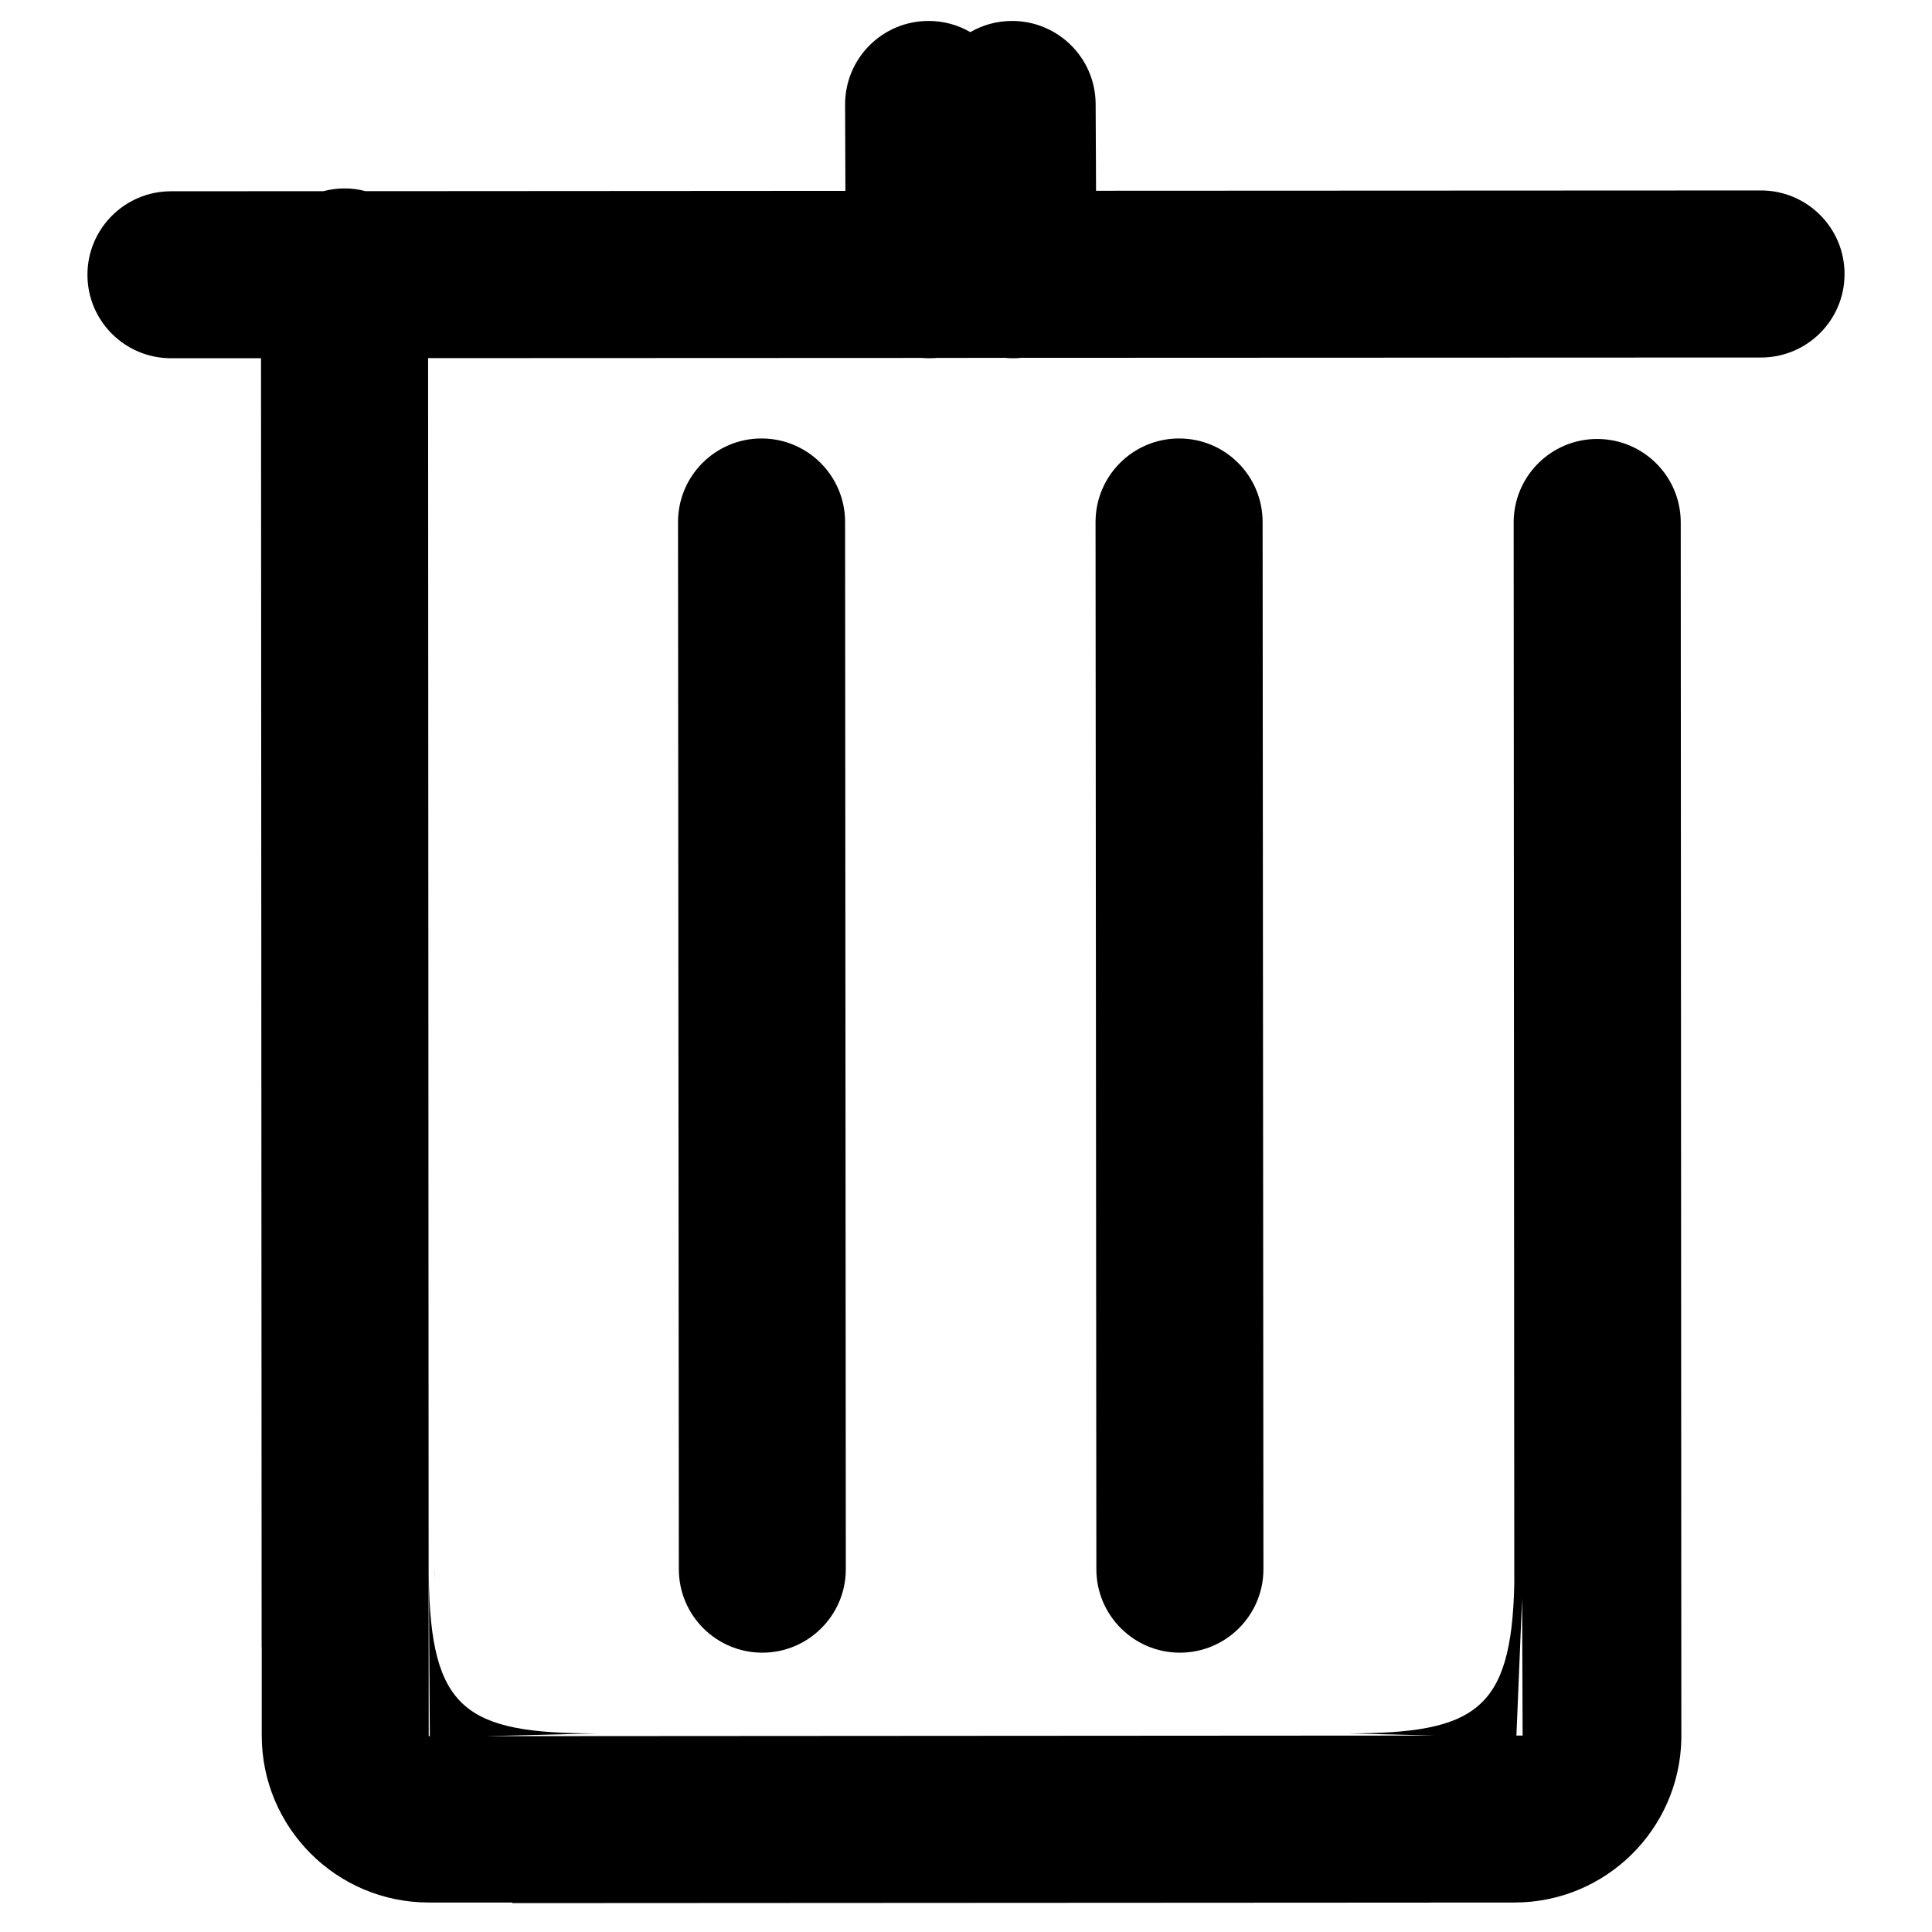 <?xml version="1.0" encoding="UTF-8"?>
<svg width="19px" height="19px" viewBox="0 0 19 19" version="1.1" xmlns="http://www.w3.org/2000/svg" xmlns:xlink="http://www.w3.org/1999/xlink">
    <!-- Generator: Sketch 58 (84663) - https://sketch.com -->
    <title>删除</title>
    <desc>Created with Sketch.</desc>
    <g id="职位搜索优化" stroke="none" stroke-width="1" fill="none" fill-rule="evenodd">
        <g id="报名信息管理页（全部）" transform="translate(-1410, -311)" fill="#000000" fill-rule="nonzero">
            <g id="编组-8" transform="translate(1205, 308)">
                <g id="编组-7" transform="translate(204, 2)">
                    <g id="删除-2">
                        <g id="删除">
                            <rect id="矩形" opacity="0" x="0" y="0" width="21" height="21"></rect>
                            <path d="M5.274,16.536 L5.27,16.405 C5.27,16.449 5.272,16.493 5.274,16.536 Z M12.596,5.312 C12.142,5.312 11.774,5.68 11.774,6.134 L11.782,16.432 C11.782,16.885 12.15,17.253 12.603,17.253 C13.057,17.253 13.425,16.885 13.425,16.432 L13.417,6.134 C13.417,5.68 13.05,5.312 12.596,5.312 Z M18.318,2.873 L11.779,2.876 L11.775,2.027 C11.775,1.573 11.407,1.206 10.953,1.206 C10.804,1.206 10.663,1.246 10.543,1.316 C10.422,1.246 10.282,1.206 10.132,1.206 C9.678,1.206 9.311,1.573 9.311,2.027 L9.314,2.877 L4.595,2.88 C4.529,2.862 4.46,2.853 4.388,2.853 C4.316,2.853 4.247,2.863 4.18,2.88 L2.682,2.881 C2.228,2.881 1.86,3.249 1.86,3.702 C1.86,4.156 2.228,4.523 2.682,4.523 L3.567,4.523 L3.573,17.195 L3.574,17.195 L3.574,18.067 C3.574,18.974 4.31,19.71 5.217,19.71 L6.038,19.71 L6.038,19.716 L15.072,19.711 L15.072,19.71 L15.894,19.71 C16.789,19.71 17.517,18.993 17.535,18.102 L17.529,6.138 C17.529,5.684 17.161,5.317 16.707,5.317 C16.254,5.317 15.886,5.684 15.886,6.138 L15.892,16.584 C15.863,17.82 15.511,18.047 14.252,18.047 L15.104,18.068 L5.785,18.074 L6.859,18.047 C5.573,18.047 5.233,17.811 5.217,16.503 L5.227,18.074 L5.216,18.074 L5.21,4.522 L10.066,4.52 C10.09,4.522 10.115,4.523 10.139,4.523 C10.164,4.523 10.189,4.522 10.213,4.52 L10.883,4.519 C10.908,4.522 10.934,4.523 10.961,4.523 C10.987,4.523 11.014,4.522 11.04,4.519 L18.318,4.516 C18.772,4.516 19.14,4.149 19.14,3.695 C19.14,3.241 18.772,2.873 18.318,2.873 Z M15.969,16.72 L15.974,18.068 L15.913,18.068 L15.969,16.72 Z M8.489,5.312 C8.036,5.312 7.668,5.68 7.668,6.134 L7.676,16.432 C7.676,16.885 8.043,17.253 8.497,17.253 C8.95,17.253 9.318,16.885 9.318,16.432 L9.311,6.134 C9.311,5.68 8.943,5.312 8.489,5.312 Z" id="形状"></path>
                        </g>
                    </g>
                </g>
            </g>
        </g>
    </g>
</svg>
